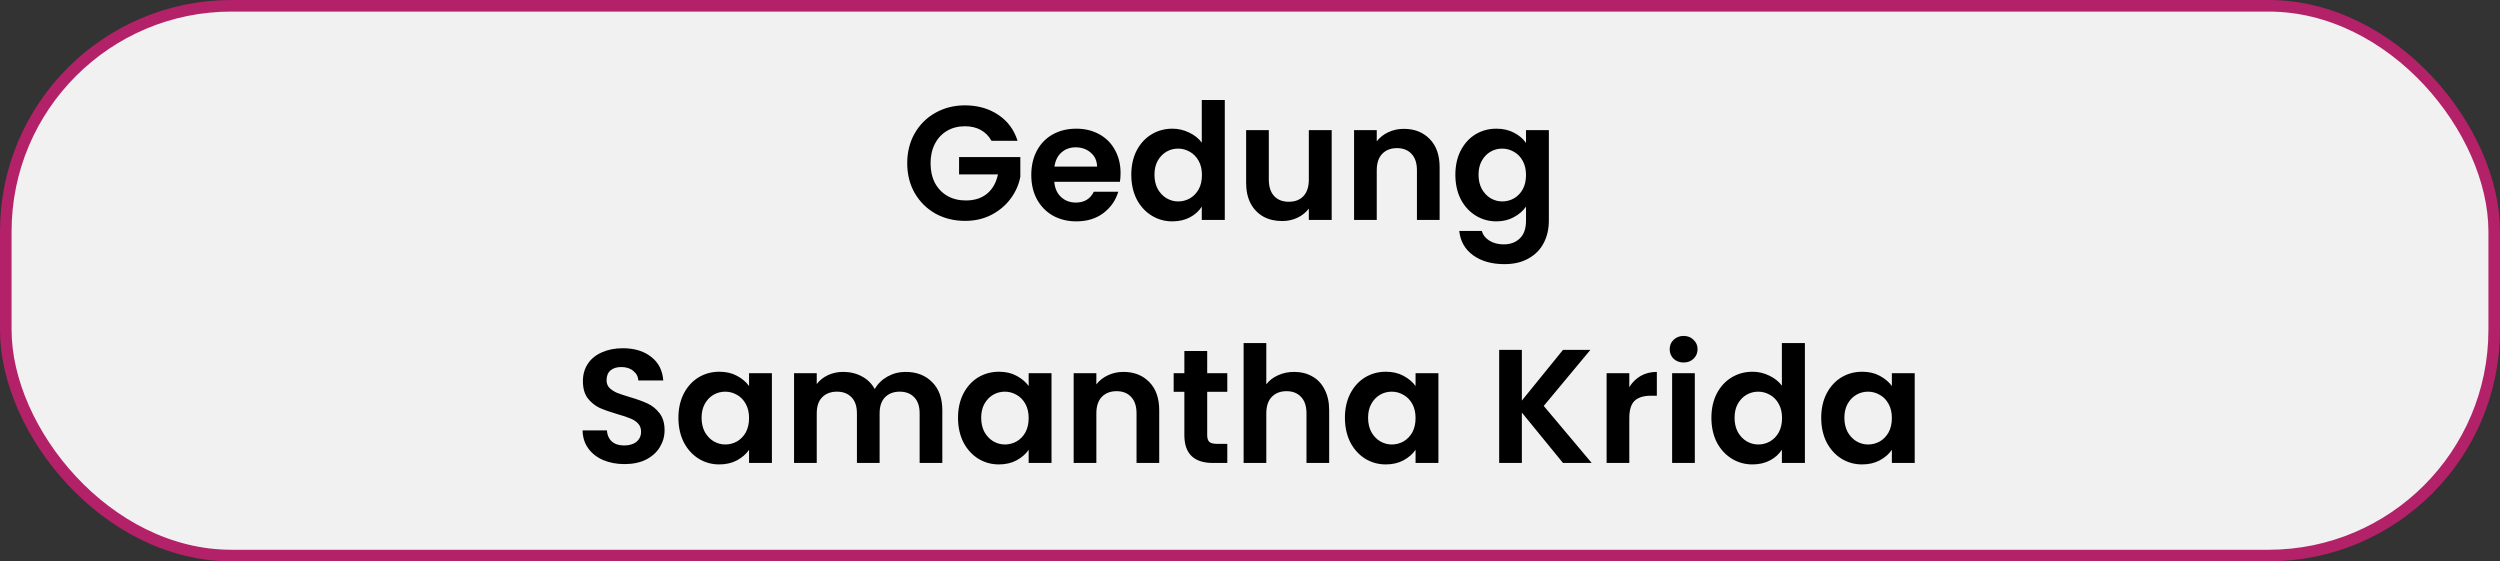 <svg width="432" height="97" viewBox="0 0 432 97" fill="none" xmlns="http://www.w3.org/2000/svg">
<rect x="0" y="0" width="432" height="97" fill="#333333" stroke="none"/>
<rect x="1" y="1" width="430" height="95" rx="39" fill="#F1F1F1" stroke="#B32169" stroke-width="2"/>
<path d="M171.329 24.336C170.881 23.515 170.265 22.889 169.481 22.46C168.697 22.031 167.782 21.816 166.737 21.816C165.58 21.816 164.553 22.077 163.657 22.6C162.761 23.123 162.061 23.869 161.557 24.84C161.053 25.811 160.801 26.931 160.801 28.2C160.801 29.507 161.053 30.645 161.557 31.616C162.08 32.587 162.798 33.333 163.713 33.856C164.628 34.379 165.692 34.64 166.905 34.64C168.398 34.64 169.621 34.248 170.573 33.464C171.525 32.661 172.15 31.551 172.449 30.132H165.729V27.136H176.313V30.552C176.052 31.915 175.492 33.175 174.633 34.332C173.774 35.489 172.664 36.423 171.301 37.132C169.957 37.823 168.445 38.168 166.765 38.168C164.88 38.168 163.172 37.748 161.641 36.908C160.129 36.049 158.934 34.864 158.057 33.352C157.198 31.84 156.769 30.123 156.769 28.2C156.769 26.277 157.198 24.56 158.057 23.048C158.934 21.517 160.129 20.332 161.641 19.492C163.172 18.633 164.87 18.204 166.737 18.204C168.94 18.204 170.853 18.745 172.477 19.828C174.101 20.892 175.221 22.395 175.837 24.336H171.329ZM193.633 29.908C193.633 30.468 193.596 30.972 193.521 31.42H182.181C182.275 32.54 182.667 33.417 183.357 34.052C184.048 34.687 184.897 35.004 185.905 35.004C187.361 35.004 188.397 34.379 189.013 33.128H193.241C192.793 34.621 191.935 35.853 190.665 36.824C189.396 37.776 187.837 38.252 185.989 38.252C184.496 38.252 183.152 37.925 181.957 37.272C180.781 36.6 179.857 35.657 179.185 34.444C178.532 33.231 178.205 31.831 178.205 30.244C178.205 28.639 178.532 27.229 179.185 26.016C179.839 24.803 180.753 23.869 181.929 23.216C183.105 22.563 184.459 22.236 185.989 22.236C187.464 22.236 188.78 22.553 189.937 23.188C191.113 23.823 192.019 24.728 192.653 25.904C193.307 27.061 193.633 28.396 193.633 29.908ZM189.573 28.788C189.555 27.78 189.191 26.977 188.481 26.38C187.772 25.764 186.904 25.456 185.877 25.456C184.907 25.456 184.085 25.755 183.413 26.352C182.76 26.931 182.359 27.743 182.209 28.788H189.573ZM195.486 30.188C195.486 28.62 195.794 27.229 196.41 26.016C197.045 24.803 197.904 23.869 198.987 23.216C200.069 22.563 201.273 22.236 202.599 22.236C203.607 22.236 204.568 22.46 205.483 22.908C206.397 23.337 207.125 23.916 207.667 24.644V17.28H211.643V38H207.667V35.704C207.181 36.469 206.5 37.085 205.623 37.552C204.745 38.019 203.728 38.252 202.571 38.252C201.264 38.252 200.069 37.916 198.987 37.244C197.904 36.572 197.045 35.629 196.41 34.416C195.794 33.184 195.486 31.775 195.486 30.188ZM207.695 30.244C207.695 29.292 207.508 28.48 207.135 27.808C206.761 27.117 206.257 26.595 205.623 26.24C204.988 25.867 204.307 25.68 203.579 25.68C202.851 25.68 202.179 25.857 201.562 26.212C200.947 26.567 200.443 27.089 200.051 27.78C199.677 28.452 199.491 29.255 199.491 30.188C199.491 31.121 199.677 31.943 200.051 32.652C200.443 33.343 200.947 33.875 201.562 34.248C202.197 34.621 202.869 34.808 203.579 34.808C204.307 34.808 204.988 34.631 205.623 34.276C206.257 33.903 206.761 33.38 207.135 32.708C207.508 32.017 207.695 31.196 207.695 30.244ZM230.115 22.488V38H226.167V36.04C225.663 36.712 225 37.244 224.179 37.636C223.376 38.009 222.499 38.196 221.547 38.196C220.334 38.196 219.26 37.944 218.327 37.44C217.394 36.917 216.656 36.161 216.115 35.172C215.592 34.164 215.331 32.969 215.331 31.588V22.488H219.251V31.028C219.251 32.26 219.559 33.212 220.175 33.884C220.791 34.537 221.631 34.864 222.695 34.864C223.778 34.864 224.627 34.537 225.243 33.884C225.859 33.212 226.167 32.26 226.167 31.028V22.488H230.115ZM242.579 22.264C244.427 22.264 245.92 22.852 247.059 24.028C248.197 25.185 248.767 26.809 248.767 28.9V38H244.847V29.432C244.847 28.2 244.539 27.257 243.923 26.604C243.307 25.932 242.467 25.596 241.403 25.596C240.32 25.596 239.461 25.932 238.827 26.604C238.211 27.257 237.903 28.2 237.903 29.432V38H233.983V22.488H237.903V24.42C238.425 23.748 239.088 23.225 239.891 22.852C240.712 22.46 241.608 22.264 242.579 22.264ZM258.571 22.236C259.728 22.236 260.745 22.469 261.623 22.936C262.5 23.384 263.191 23.972 263.695 24.7V22.488H267.643V38.112C267.643 39.549 267.353 40.828 266.775 41.948C266.196 43.087 265.328 43.983 264.171 44.636C263.013 45.308 261.613 45.644 259.971 45.644C257.768 45.644 255.957 45.131 254.539 44.104C253.139 43.077 252.345 41.677 252.159 39.904H256.051C256.256 40.613 256.695 41.173 257.367 41.584C258.057 42.013 258.888 42.228 259.859 42.228C260.997 42.228 261.921 41.883 262.631 41.192C263.34 40.52 263.695 39.493 263.695 38.112V35.704C263.191 36.432 262.491 37.039 261.595 37.524C260.717 38.009 259.709 38.252 258.571 38.252C257.264 38.252 256.069 37.916 254.987 37.244C253.904 36.572 253.045 35.629 252.41 34.416C251.794 33.184 251.486 31.775 251.486 30.188C251.486 28.62 251.794 27.229 252.41 26.016C253.045 24.803 253.895 23.869 254.959 23.216C256.041 22.563 257.245 22.236 258.571 22.236ZM263.695 30.244C263.695 29.292 263.508 28.48 263.135 27.808C262.761 27.117 262.257 26.595 261.623 26.24C260.988 25.867 260.307 25.68 259.579 25.68C258.851 25.68 258.179 25.857 257.562 26.212C256.947 26.567 256.443 27.089 256.051 27.78C255.677 28.452 255.491 29.255 255.491 30.188C255.491 31.121 255.677 31.943 256.051 32.652C256.443 33.343 256.947 33.875 257.562 34.248C258.197 34.621 258.869 34.808 259.579 34.808C260.307 34.808 260.988 34.631 261.623 34.276C262.257 33.903 262.761 33.38 263.135 32.708C263.508 32.017 263.695 31.196 263.695 30.244ZM107.922 80.196C106.56 80.196 105.328 79.963 104.226 79.496C103.144 79.029 102.285 78.357 101.65 77.48C101.016 76.603 100.689 75.567 100.67 74.372H104.87C104.926 75.175 105.206 75.809 105.71 76.276C106.233 76.743 106.942 76.976 107.838 76.976C108.753 76.976 109.472 76.761 109.994 76.332C110.517 75.884 110.778 75.305 110.778 74.596C110.778 74.017 110.601 73.541 110.246 73.168C109.892 72.795 109.444 72.505 108.902 72.3C108.38 72.076 107.652 71.833 106.718 71.572C105.449 71.199 104.413 70.835 103.61 70.48C102.826 70.107 102.145 69.556 101.566 68.828C101.006 68.081 100.726 67.092 100.726 65.86C100.726 64.703 101.016 63.695 101.594 62.836C102.173 61.977 102.985 61.324 104.03 60.876C105.076 60.409 106.27 60.176 107.614 60.176C109.63 60.176 111.264 60.671 112.514 61.66C113.784 62.631 114.484 63.993 114.614 65.748H110.302C110.265 65.076 109.976 64.525 109.434 64.096C108.912 63.648 108.212 63.424 107.334 63.424C106.569 63.424 105.953 63.62 105.486 64.012C105.038 64.404 104.814 64.973 104.814 65.72C104.814 66.243 104.982 66.681 105.318 67.036C105.673 67.372 106.102 67.652 106.606 67.876C107.129 68.081 107.857 68.324 108.79 68.604C110.06 68.977 111.096 69.351 111.898 69.724C112.701 70.097 113.392 70.657 113.97 71.404C114.549 72.151 114.838 73.131 114.838 74.344C114.838 75.389 114.568 76.36 114.026 77.256C113.485 78.152 112.692 78.871 111.646 79.412C110.601 79.935 109.36 80.196 107.922 80.196ZM117.229 72.188C117.229 70.62 117.537 69.229 118.153 68.016C118.787 66.803 119.637 65.869 120.701 65.216C121.783 64.563 122.987 64.236 124.313 64.236C125.47 64.236 126.478 64.469 127.337 64.936C128.214 65.403 128.914 65.991 129.437 66.7V64.488H133.385V80H129.437V77.732C128.933 78.46 128.233 79.067 127.337 79.552C126.459 80.019 125.442 80.252 124.285 80.252C122.978 80.252 121.783 79.916 120.701 79.244C119.637 78.572 118.787 77.629 118.153 76.416C117.537 75.184 117.229 73.775 117.229 72.188ZM129.437 72.244C129.437 71.292 129.25 70.48 128.877 69.808C128.503 69.117 127.999 68.595 127.365 68.24C126.73 67.867 126.049 67.68 125.321 67.68C124.593 67.68 123.921 67.857 123.305 68.212C122.689 68.567 122.185 69.089 121.793 69.78C121.419 70.452 121.233 71.255 121.233 72.188C121.233 73.121 121.419 73.943 121.793 74.652C122.185 75.343 122.689 75.875 123.305 76.248C123.939 76.621 124.611 76.808 125.321 76.808C126.049 76.808 126.73 76.631 127.365 76.276C127.999 75.903 128.503 75.38 128.877 74.708C129.25 74.017 129.437 73.196 129.437 72.244ZM156.477 64.264C158.381 64.264 159.912 64.852 161.069 66.028C162.245 67.185 162.833 68.809 162.833 70.9V80H158.913V71.432C158.913 70.219 158.605 69.295 157.989 68.66C157.373 68.007 156.533 67.68 155.469 67.68C154.405 67.68 153.556 68.007 152.921 68.66C152.305 69.295 151.997 70.219 151.997 71.432V80H148.077V71.432C148.077 70.219 147.769 69.295 147.153 68.66C146.537 68.007 145.697 67.68 144.633 67.68C143.551 67.68 142.692 68.007 142.057 68.66C141.441 69.295 141.133 70.219 141.133 71.432V80H137.213V64.488H141.133V66.364C141.637 65.711 142.281 65.197 143.065 64.824C143.868 64.451 144.745 64.264 145.697 64.264C146.911 64.264 147.993 64.525 148.945 65.048C149.897 65.552 150.635 66.28 151.157 67.232C151.661 66.336 152.389 65.617 153.341 65.076C154.312 64.535 155.357 64.264 156.477 64.264ZM165.545 72.188C165.545 70.62 165.853 69.229 166.469 68.016C167.104 66.803 167.953 65.869 169.017 65.216C170.1 64.563 171.304 64.236 172.629 64.236C173.786 64.236 174.794 64.469 175.653 64.936C176.53 65.403 177.23 65.991 177.753 66.7V64.488H181.701V80H177.753V77.732C177.249 78.46 176.549 79.067 175.653 79.552C174.776 80.019 173.758 80.252 172.601 80.252C171.294 80.252 170.1 79.916 169.017 79.244C167.953 78.572 167.104 77.629 166.469 76.416C165.853 75.184 165.545 73.775 165.545 72.188ZM177.753 72.244C177.753 71.292 177.566 70.48 177.193 69.808C176.82 69.117 176.316 68.595 175.681 68.24C175.046 67.867 174.365 67.68 173.637 67.68C172.909 67.68 172.237 67.857 171.621 68.212C171.005 68.567 170.501 69.089 170.109 69.78C169.736 70.452 169.549 71.255 169.549 72.188C169.549 73.121 169.736 73.943 170.109 74.652C170.501 75.343 171.005 75.875 171.621 76.248C172.256 76.621 172.928 76.808 173.637 76.808C174.365 76.808 175.046 76.631 175.681 76.276C176.316 75.903 176.82 75.38 177.193 74.708C177.566 74.017 177.753 73.196 177.753 72.244ZM194.126 64.264C195.974 64.264 197.467 64.852 198.606 66.028C199.744 67.185 200.314 68.809 200.314 70.9V80H196.394V71.432C196.394 70.2 196.086 69.257 195.47 68.604C194.854 67.932 194.014 67.596 192.95 67.596C191.867 67.596 191.008 67.932 190.374 68.604C189.758 69.257 189.45 70.2 189.45 71.432V80H185.53V64.488H189.45V66.42C189.972 65.748 190.635 65.225 191.438 64.852C192.259 64.46 193.155 64.264 194.126 64.264ZM208.605 67.708V75.212C208.605 75.735 208.727 76.117 208.969 76.36C209.231 76.584 209.66 76.696 210.257 76.696H212.077V80H209.613C206.309 80 204.657 78.395 204.657 75.184V67.708H202.809V64.488H204.657V60.652H208.605V64.488H212.077V67.708H208.605ZM223.633 64.264C224.809 64.264 225.854 64.525 226.769 65.048C227.684 65.552 228.393 66.308 228.897 67.316C229.42 68.305 229.681 69.5 229.681 70.9V80H225.761V71.432C225.761 70.2 225.453 69.257 224.837 68.604C224.221 67.932 223.381 67.596 222.317 67.596C221.234 67.596 220.376 67.932 219.741 68.604C219.125 69.257 218.817 70.2 218.817 71.432V80H214.897V59.28H218.817V66.42C219.321 65.748 219.993 65.225 220.833 64.852C221.673 64.46 222.606 64.264 223.633 64.264ZM232.401 72.188C232.401 70.62 232.709 69.229 233.325 68.016C233.959 66.803 234.809 65.869 235.873 65.216C236.955 64.563 238.159 64.236 239.485 64.236C240.642 64.236 241.65 64.469 242.509 64.936C243.386 65.403 244.086 65.991 244.609 66.7V64.488H248.557V80H244.609V77.732C244.105 78.46 243.405 79.067 242.509 79.552C241.631 80.019 240.614 80.252 239.457 80.252C238.15 80.252 236.955 79.916 235.873 79.244C234.809 78.572 233.959 77.629 233.325 76.416C232.709 75.184 232.401 73.775 232.401 72.188ZM244.609 72.244C244.609 71.292 244.422 70.48 244.049 69.808C243.675 69.117 243.171 68.595 242.537 68.24C241.902 67.867 241.221 67.68 240.493 67.68C239.765 67.68 239.093 67.857 238.477 68.212C237.861 68.567 237.357 69.089 236.965 69.78C236.591 70.452 236.405 71.255 236.405 72.188C236.405 73.121 236.591 73.943 236.965 74.652C237.357 75.343 237.861 75.875 238.477 76.248C239.111 76.621 239.783 76.808 240.493 76.808C241.221 76.808 241.902 76.631 242.537 76.276C243.171 75.903 243.675 75.38 244.049 74.708C244.422 74.017 244.609 73.196 244.609 72.244ZM270.089 80L262.977 71.292V80H259.057V60.456H262.977V69.22L270.089 60.456H274.821L266.757 70.144L275.045 80H270.089ZM281.543 66.896C282.047 66.075 282.701 65.431 283.503 64.964C284.325 64.497 285.258 64.264 286.303 64.264V68.38H285.267C284.035 68.38 283.102 68.669 282.467 69.248C281.851 69.827 281.543 70.835 281.543 72.272V80H277.623V64.488H281.543V66.896ZM290.932 62.64C290.241 62.64 289.662 62.425 289.196 61.996C288.748 61.548 288.524 60.997 288.524 60.344C288.524 59.691 288.748 59.149 289.196 58.72C289.662 58.272 290.241 58.048 290.932 58.048C291.622 58.048 292.192 58.272 292.64 58.72C293.106 59.149 293.34 59.691 293.34 60.344C293.34 60.997 293.106 61.548 292.64 61.996C292.192 62.425 291.622 62.64 290.932 62.64ZM292.864 64.488V80H288.944V64.488H292.864ZM295.729 72.188C295.729 70.62 296.037 69.229 296.653 68.016C297.287 66.803 298.146 65.869 299.229 65.216C300.311 64.563 301.515 64.236 302.841 64.236C303.849 64.236 304.81 64.46 305.725 64.908C306.639 65.337 307.367 65.916 307.909 66.644V59.28H311.885V80H307.909V77.704C307.423 78.469 306.742 79.085 305.865 79.552C304.987 80.019 303.97 80.252 302.813 80.252C301.506 80.252 300.311 79.916 299.229 79.244C298.146 78.572 297.287 77.629 296.653 76.416C296.037 75.184 295.729 73.775 295.729 72.188ZM307.937 72.244C307.937 71.292 307.75 70.48 307.377 69.808C307.003 69.117 306.499 68.595 305.865 68.24C305.23 67.867 304.549 67.68 303.821 67.68C303.093 67.68 302.421 67.857 301.805 68.212C301.189 68.567 300.685 69.089 300.293 69.78C299.919 70.452 299.733 71.255 299.733 72.188C299.733 73.121 299.919 73.943 300.293 74.652C300.685 75.343 301.189 75.875 301.805 76.248C302.439 76.621 303.111 76.808 303.821 76.808C304.549 76.808 305.23 76.631 305.865 76.276C306.499 75.903 307.003 75.38 307.377 74.708C307.75 74.017 307.937 73.196 307.937 72.244ZM314.705 72.188C314.705 70.62 315.013 69.229 315.629 68.016C316.264 66.803 317.113 65.869 318.177 65.216C319.26 64.563 320.464 64.236 321.789 64.236C322.947 64.236 323.955 64.469 324.813 64.936C325.691 65.403 326.391 65.991 326.913 66.7V64.488H330.861V80H326.913V77.732C326.409 78.46 325.709 79.067 324.813 79.552C323.936 80.019 322.919 80.252 321.761 80.252C320.455 80.252 319.26 79.916 318.177 79.244C317.113 78.572 316.264 77.629 315.629 76.416C315.013 75.184 314.705 73.775 314.705 72.188ZM326.913 72.244C326.913 71.292 326.727 70.48 326.353 69.808C325.98 69.117 325.476 68.595 324.841 68.24C324.207 67.867 323.525 67.68 322.797 67.68C322.069 67.68 321.397 67.857 320.781 68.212C320.165 68.567 319.661 69.089 319.269 69.78C318.896 70.452 318.709 71.255 318.709 72.188C318.709 73.121 318.896 73.943 319.269 74.652C319.661 75.343 320.165 75.875 320.781 76.248C321.416 76.621 322.088 76.808 322.797 76.808C323.525 76.808 324.207 76.631 324.841 76.276C325.476 75.903 325.98 75.38 326.353 74.708C326.727 74.017 326.913 73.196 326.913 72.244Z" fill="black"/>
</svg>
